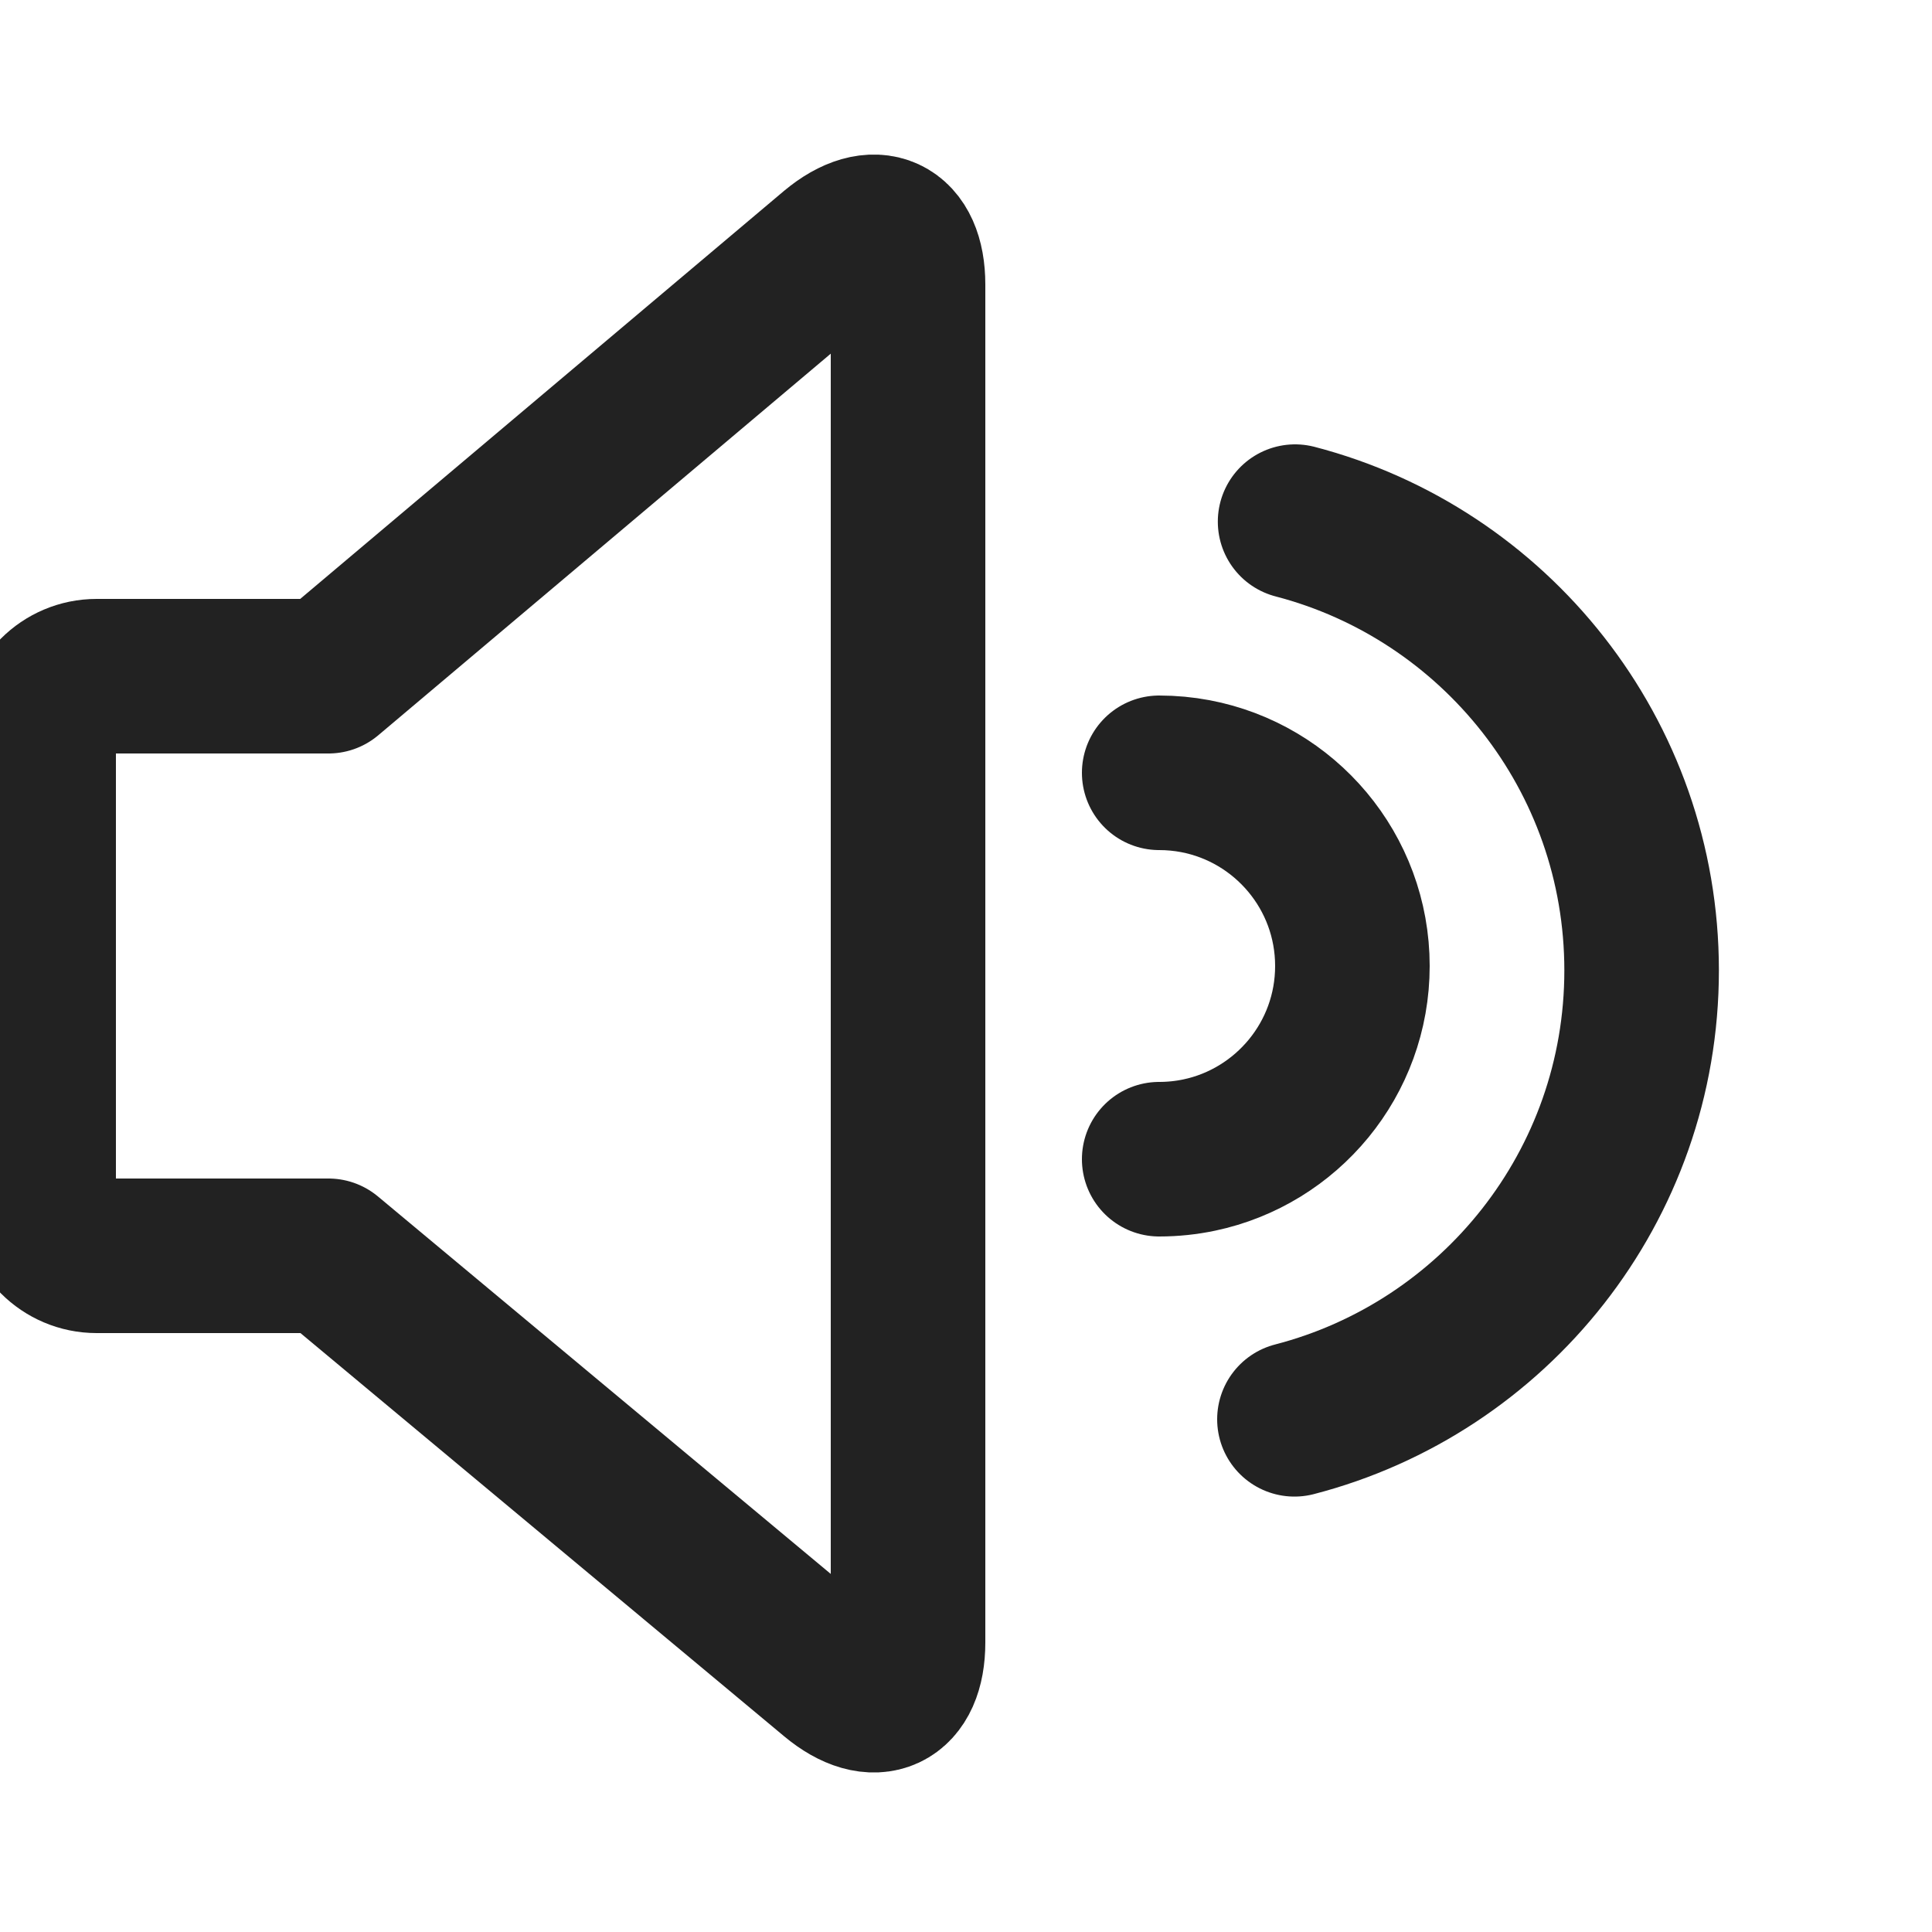<?xml version="1.0" encoding="UTF-8"?>
<svg width="100px" height="100px" viewBox="0 0 100 100" version="1.1" xmlns="http://www.w3.org/2000/svg" xmlns:xlink="http://www.w3.org/1999/xlink">
    <!-- Generator: Sketch 50 (54983) - http://www.bohemiancoding.com/sketch -->
    <title>28. Sound level 75%</title>
    <desc>Created with Sketch.</desc>
    <defs></defs>
    <g id="28.-Sound-level-75%" stroke="none" stroke-width="1" fill="none" fill-rule="evenodd" stroke-linecap="round" stroke-linejoin="round">
        <g transform="translate(2, 12)" stroke="#222" stroke-width="8">
            <path d="M15,23 L41.155,0.942 C43.278,-0.828 45,-0.032 45,2.728 L45,73.016 C45,75.772 43.279,76.573 41.155,74.803 L15,53 L2.999,53 C1.343,53 0,51.653 0,50 L0,26 C0,24.343 1.344,23 2.999,23 L15,23 Z" id="Layer-1"></path>
            <path d="M65,61.463 C75.336,58.789 82.97,49.399 82.97,38.227 C82.97,27.067 75.353,17.687 65.034,15" id="Layer-2"></path>
            <path d="M58,48 L58,48 C58.709,48 59.401,47.926 60.069,47.786 C64.599,46.833 68,42.814 68,38 C68,33.115 64.498,29.049 59.868,28.174 C59.263,28.06 58.638,28 58,28" id="Layer-3"></path>
        </g>
    </g>
</svg>